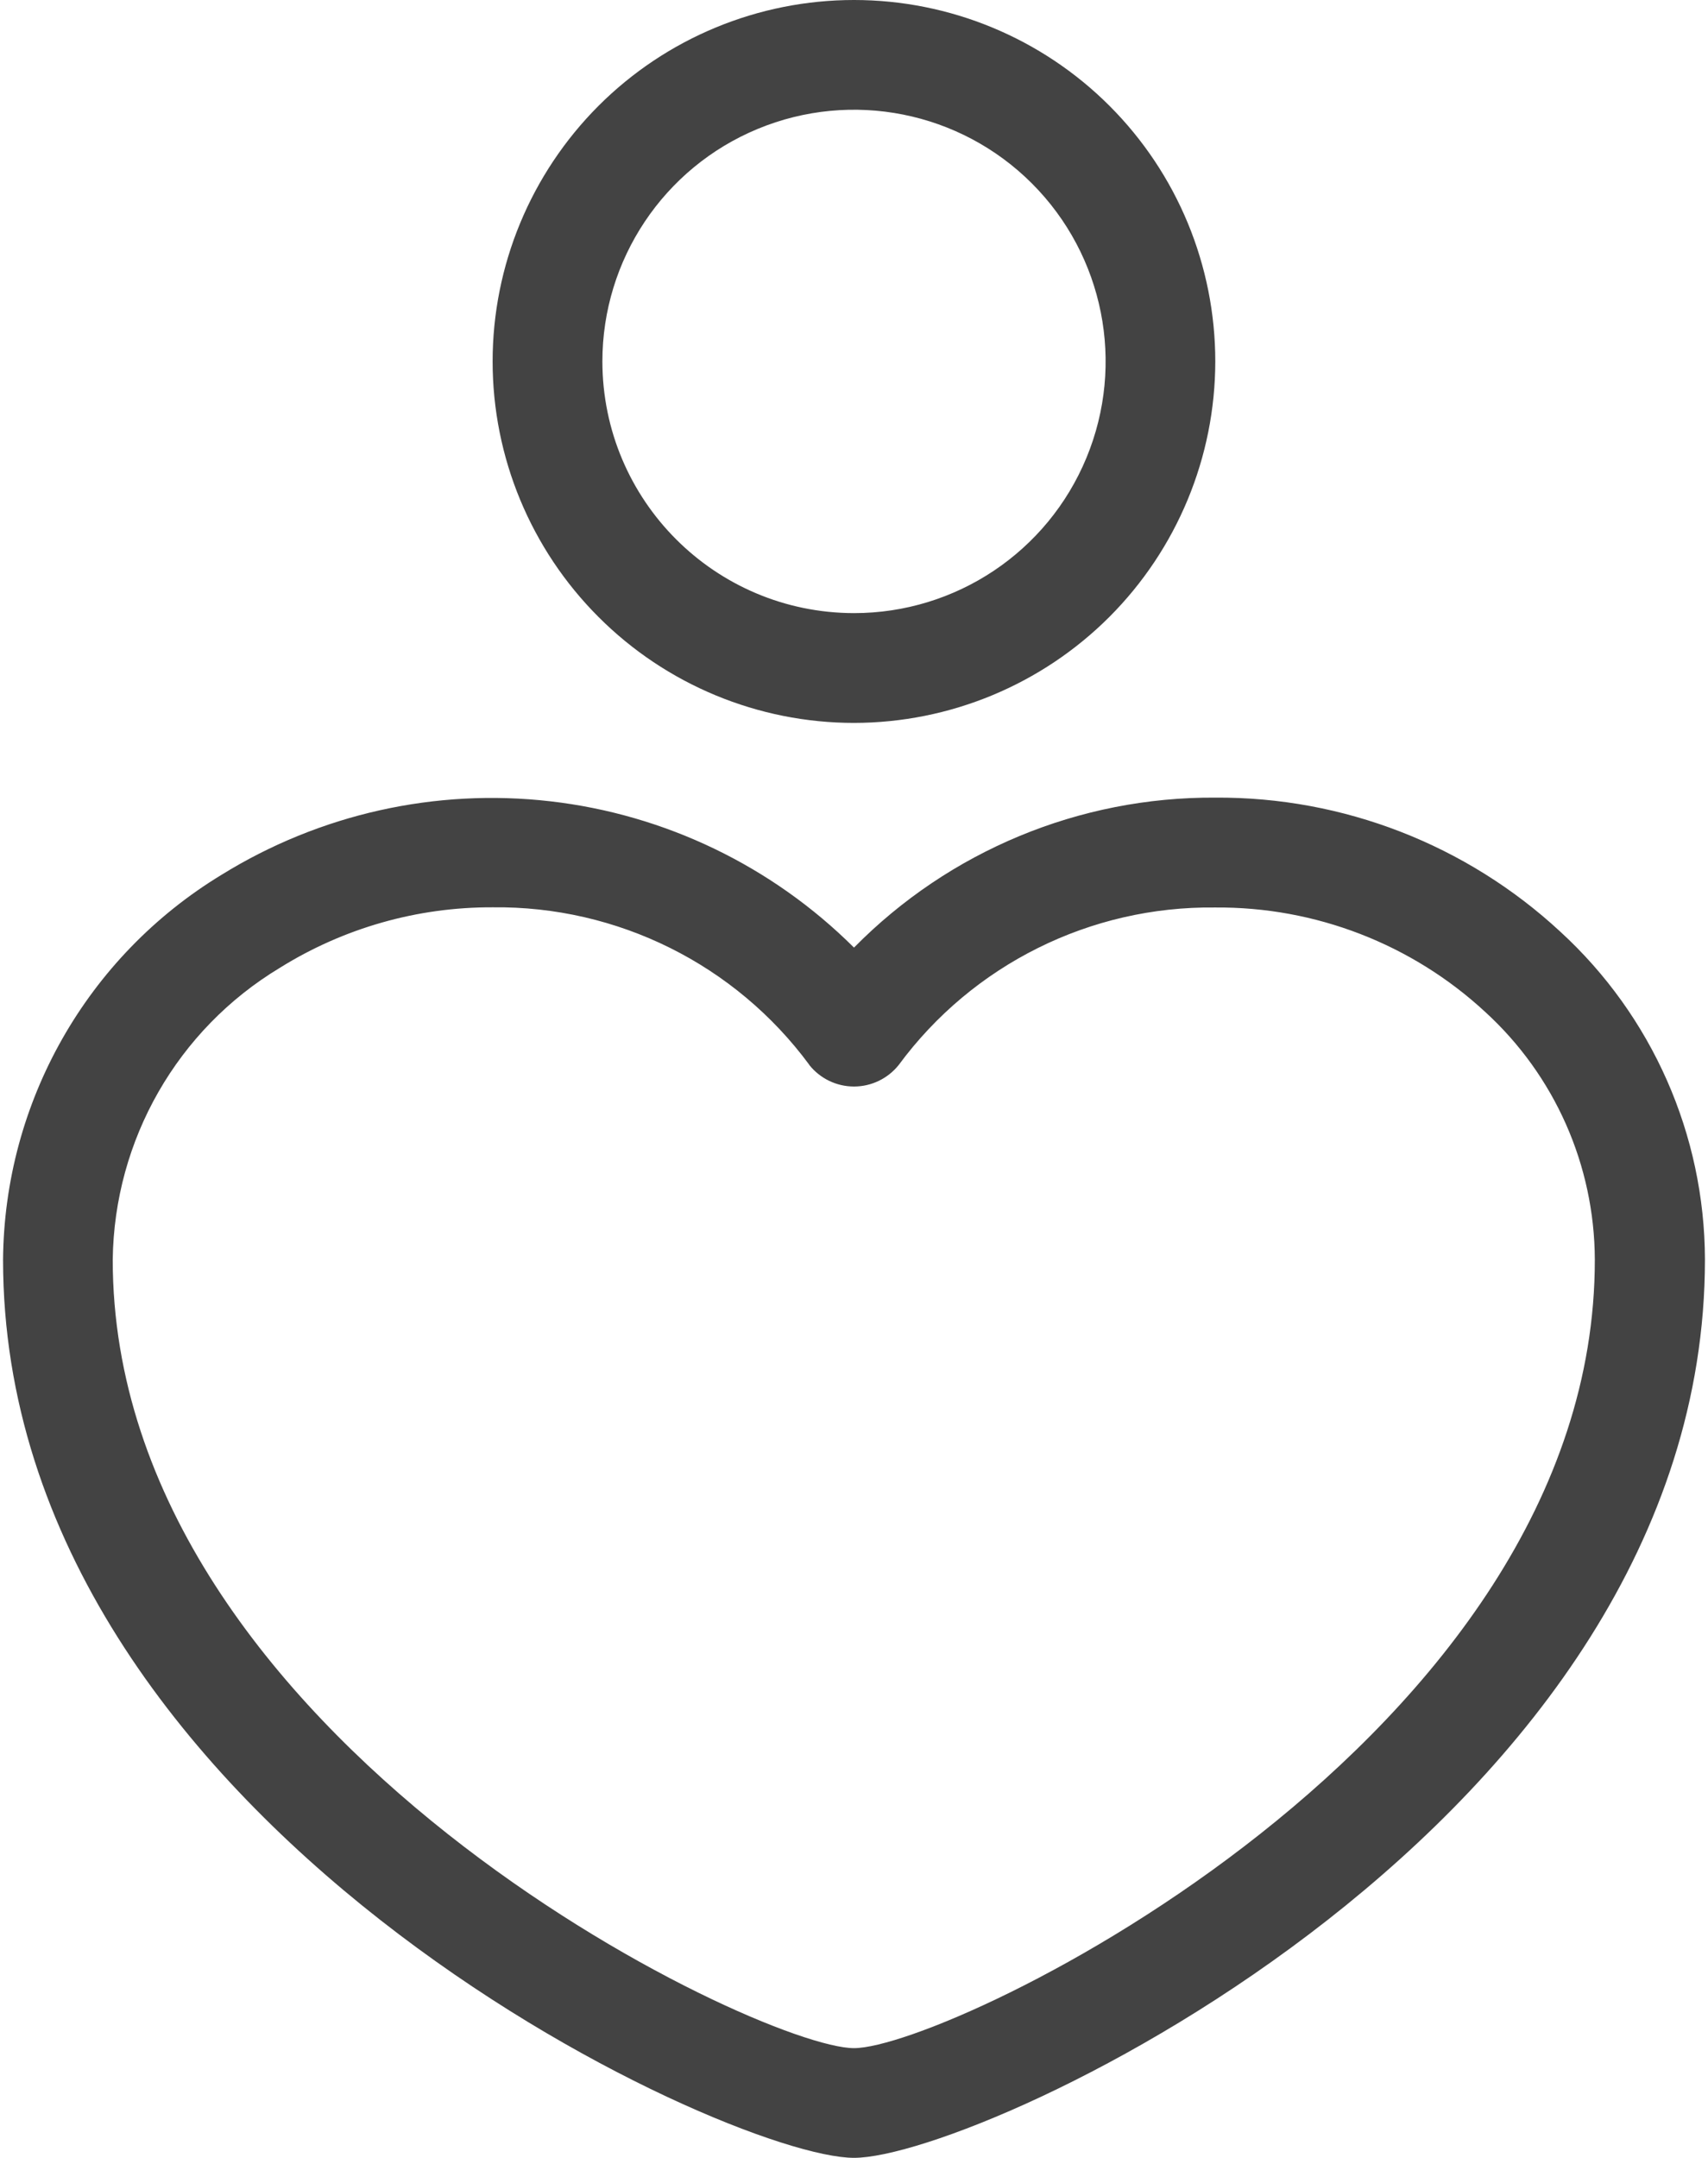 <svg width="19" height="24" viewBox="0 0 19 24" fill="none" xmlns="http://www.w3.org/2000/svg">
<path d="M13.519 4.02C13.519 2.953 13.096 1.931 12.342 1.177C11.589 0.424 10.566 0 9.5 0C8.434 0 7.411 0.424 6.658 1.177C5.904 1.932 5.48 2.954 5.48 4.02C5.48 5.086 5.904 6.108 6.658 6.862C7.411 7.616 8.434 8.04 9.5 8.04C10.566 8.039 11.587 7.615 12.341 6.861C13.094 6.107 13.518 5.085 13.519 4.02ZM6.701 4.02C6.701 2.888 7.383 1.867 8.428 1.434C9.475 1 10.679 1.24 11.479 2.04C12.28 2.841 12.519 4.045 12.086 5.091C11.653 6.138 10.633 6.819 9.5 6.819C7.954 6.817 6.703 5.566 6.701 4.02Z" fill="#434343"/>
<path d="M2.465 9.729C0.967 10.638 0.048 12.258 0.034 14.01C0.034 20.274 8.069 23.999 9.5 23.999C10.93 23.999 18.966 20.273 18.966 14.007V14.006C18.962 12.62 18.379 11.298 17.356 10.361C16.313 9.395 14.942 8.862 13.519 8.871C12.009 8.862 10.56 9.463 9.5 10.539C8.589 9.632 7.399 9.059 6.123 8.912C4.846 8.765 3.557 9.053 2.465 9.729ZM9.003 11.845C9.124 11.996 9.306 12.084 9.5 12.084C9.693 12.084 9.876 11.996 9.997 11.845C10.82 10.728 12.13 10.076 13.518 10.093C14.63 10.084 15.705 10.499 16.521 11.254C17.295 11.961 17.737 12.959 17.741 14.008C17.746 19.342 10.566 22.779 9.5 22.779C8.434 22.779 1.254 19.344 1.254 14.009C1.271 12.678 1.973 11.45 3.113 10.764C3.823 10.321 4.643 10.088 5.479 10.091C6.867 10.074 8.179 10.726 9.003 11.843V11.845Z" fill="#434343"/>
</svg>
